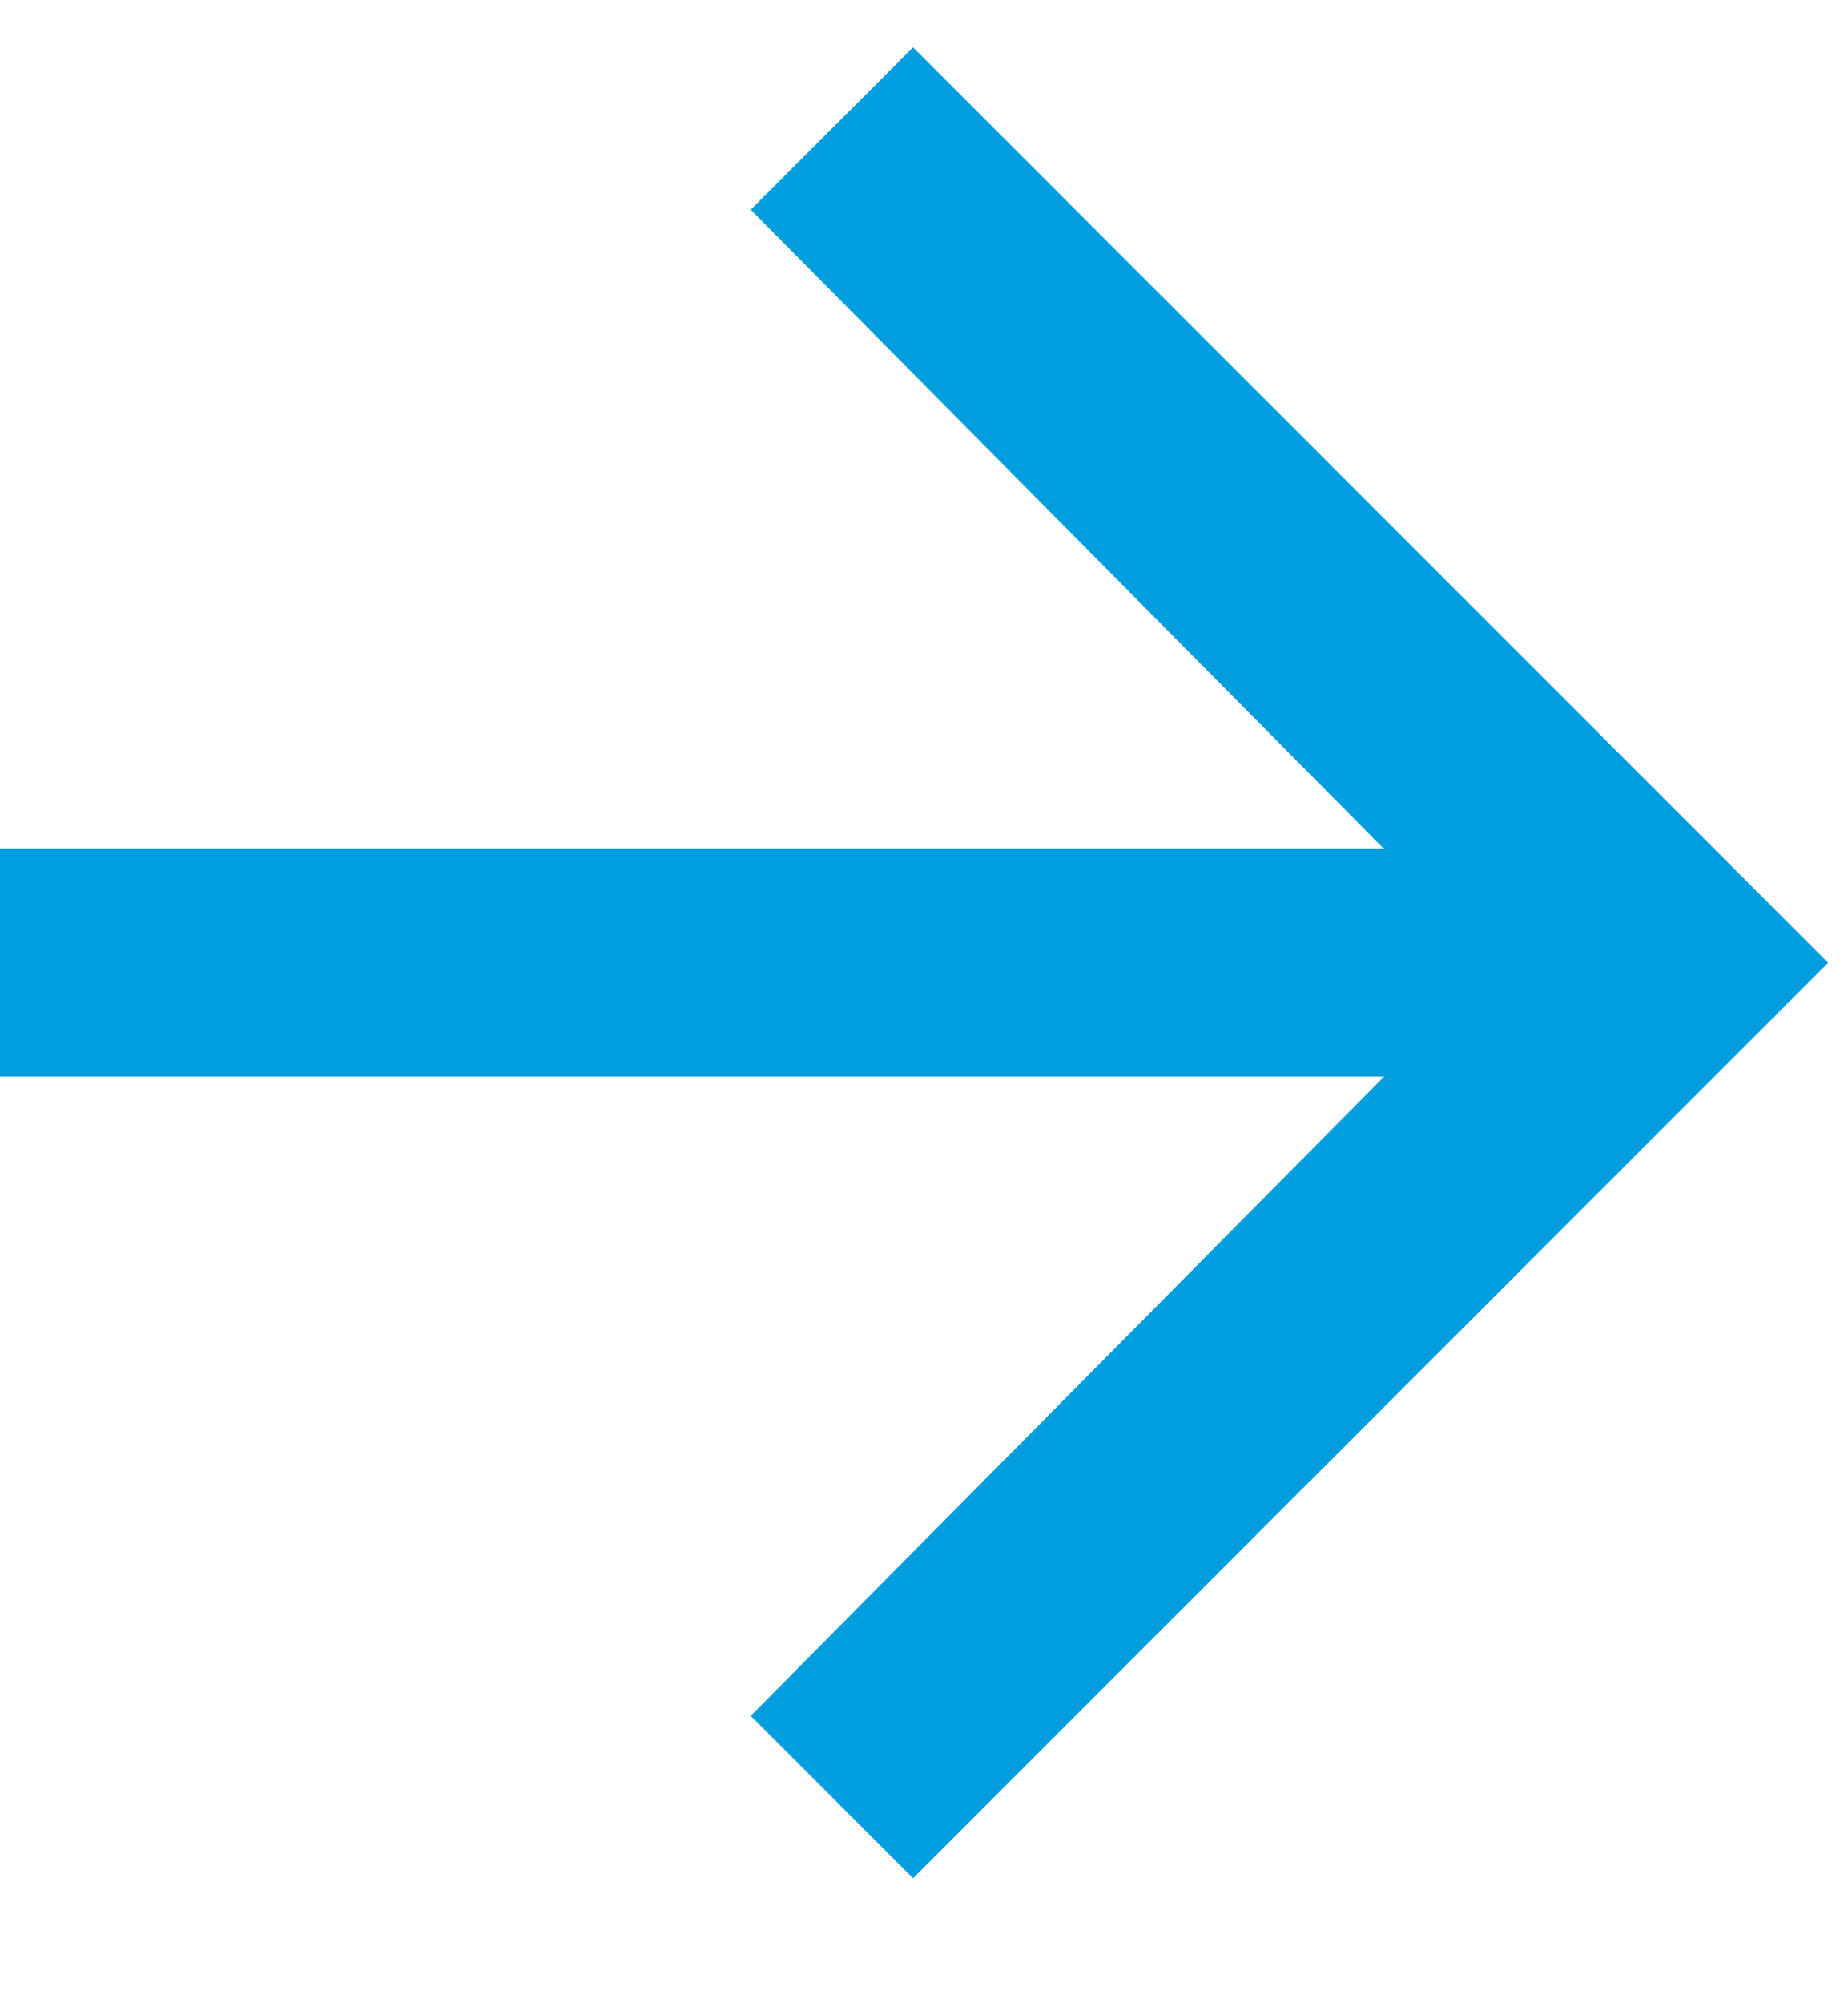 <svg xmlns="http://www.w3.org/2000/svg" width="12" height="13" viewBox="0 0 12 13"><g><g><path fill="#009ede" d="M8.988 5.51L4.875 1.361 5.929.307l5.942 5.941-5.942 5.941-1.054-1.054 4.113-4.149h-9V5.51z"/></g></g></svg>
